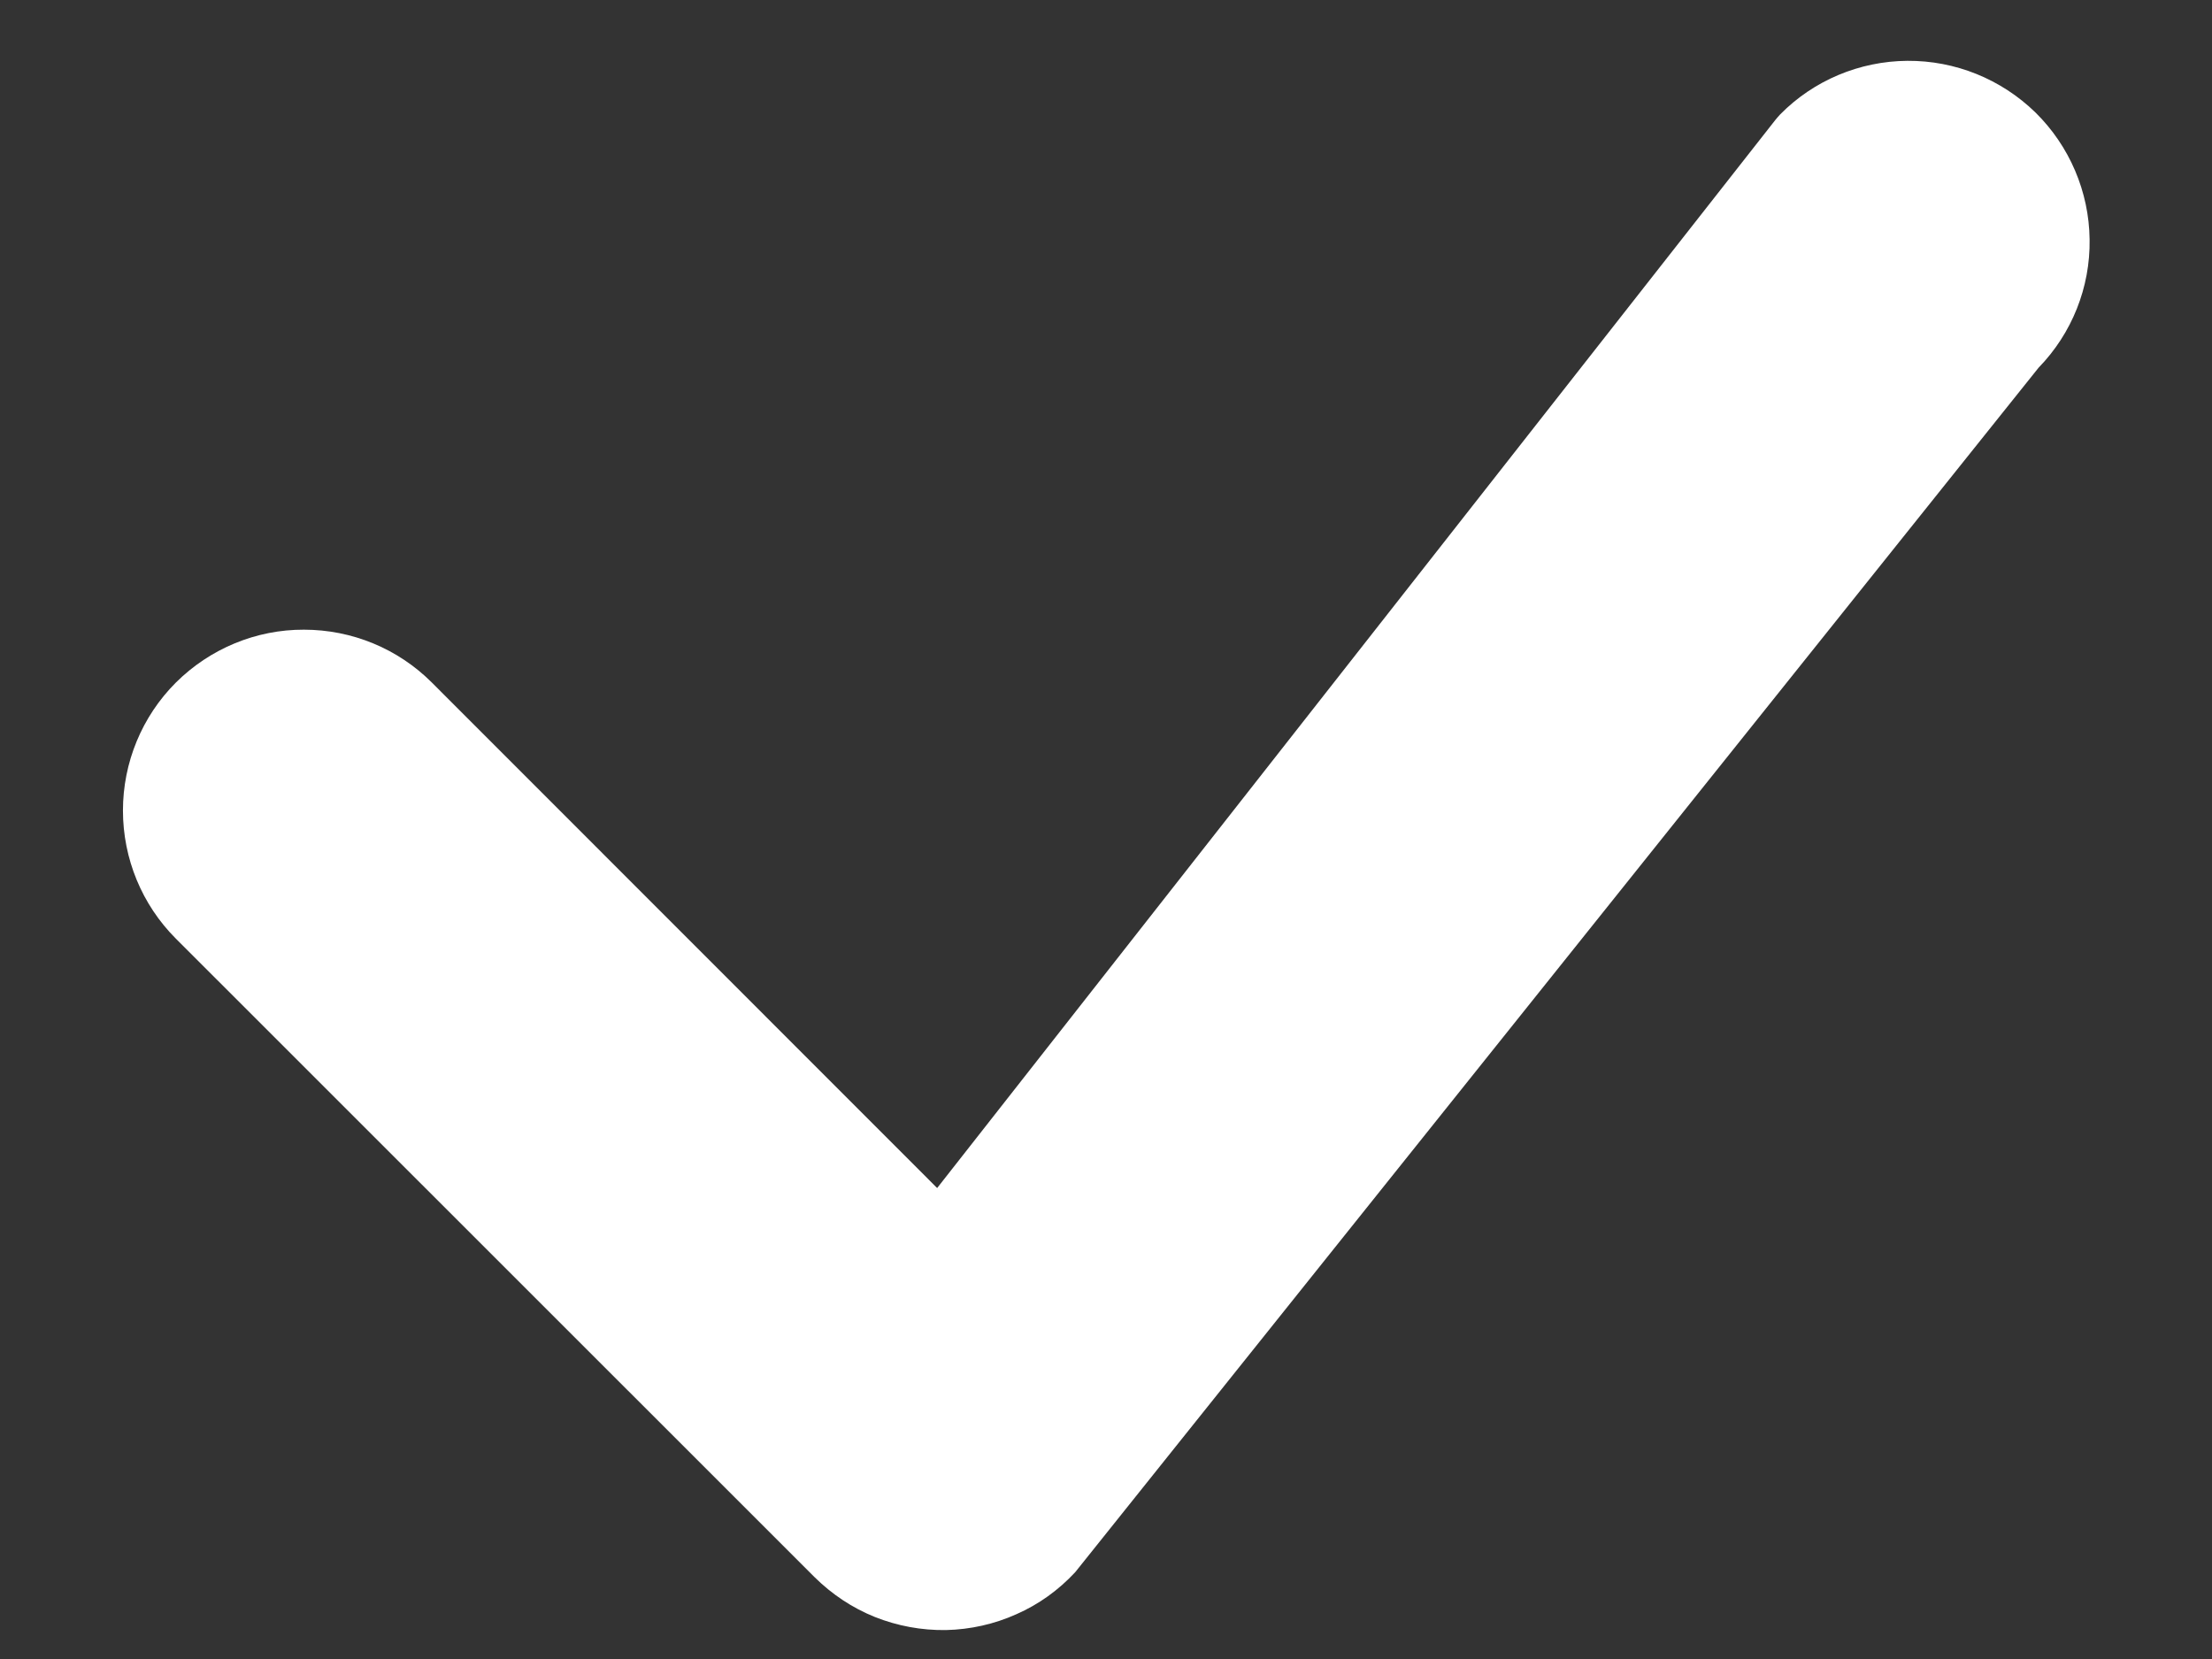 <svg width="12" height="9" viewBox="0 0 12 9" fill="none" xmlns="http://www.w3.org/2000/svg">
<rect x="0" y="0" width="12" height="9" fill="#333333" stroke="none"/>
<path d="M9.657 0.621C9.839 0.436 10.088 0.332 10.347 0.33C10.607 0.328 10.856 0.429 11.042 0.61C11.227 0.792 11.333 1.04 11.336 1.299C11.34 1.559 11.24 1.809 11.059 1.995L5.833 8.529C5.743 8.626 5.635 8.704 5.514 8.757C5.394 8.811 5.264 8.84 5.132 8.843C5 8.845 4.869 8.821 4.746 8.772C4.624 8.723 4.513 8.649 4.419 8.556L0.954 5.092C0.77 4.908 0.667 4.658 0.667 4.397C0.667 4.137 0.77 3.887 0.954 3.703C1.139 3.519 1.389 3.415 1.649 3.416C1.91 3.416 2.159 3.519 2.343 3.703L5.084 6.445L9.631 0.651C9.639 0.641 9.648 0.631 9.657 0.621L9.657 0.621Z" fill="white"/>
</svg>
